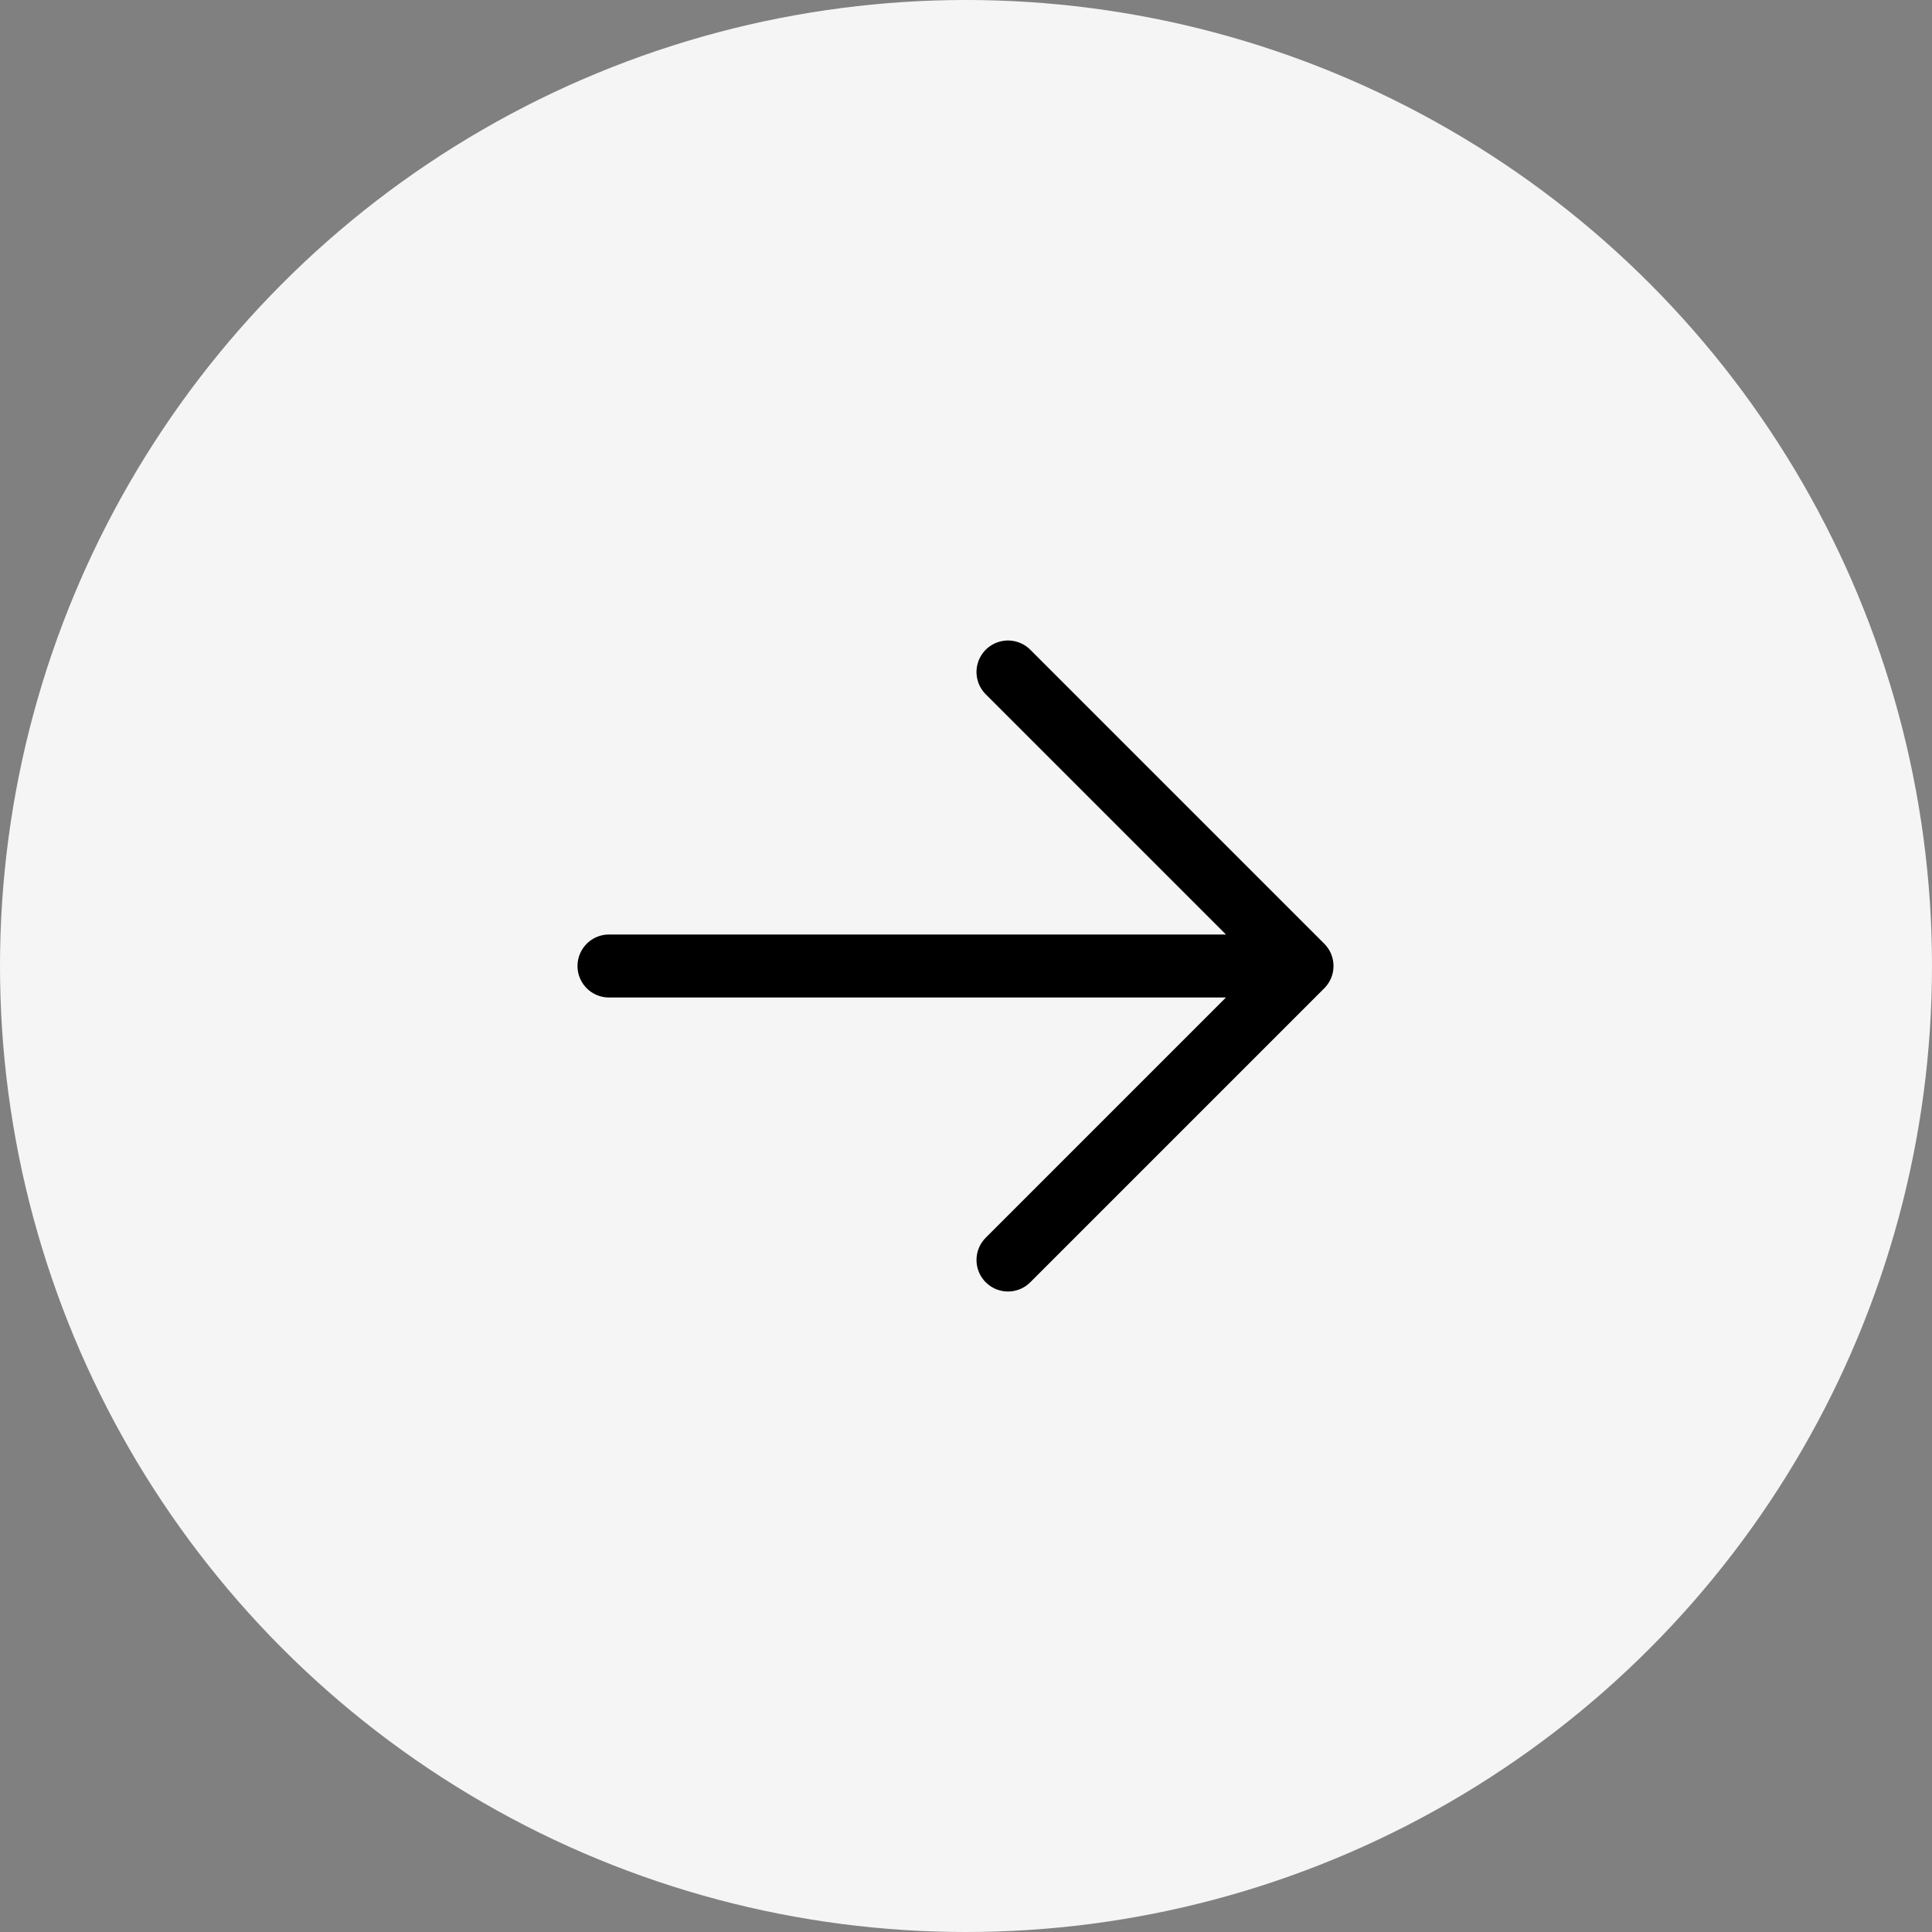 <svg width="46" height="46" fill="none" xmlns="http://www.w3.org/2000/svg"><rect width="100%" height="100%" fill="#808080" stroke="none"/><circle cx="23" cy="23" r="23" fill="#F5F5F5"/><path d="M14.5 23H31m0 0-7-7m7 7-7 7" stroke="#000" stroke-width="1.5" stroke-linecap="round" stroke-linejoin="round"/></svg>
